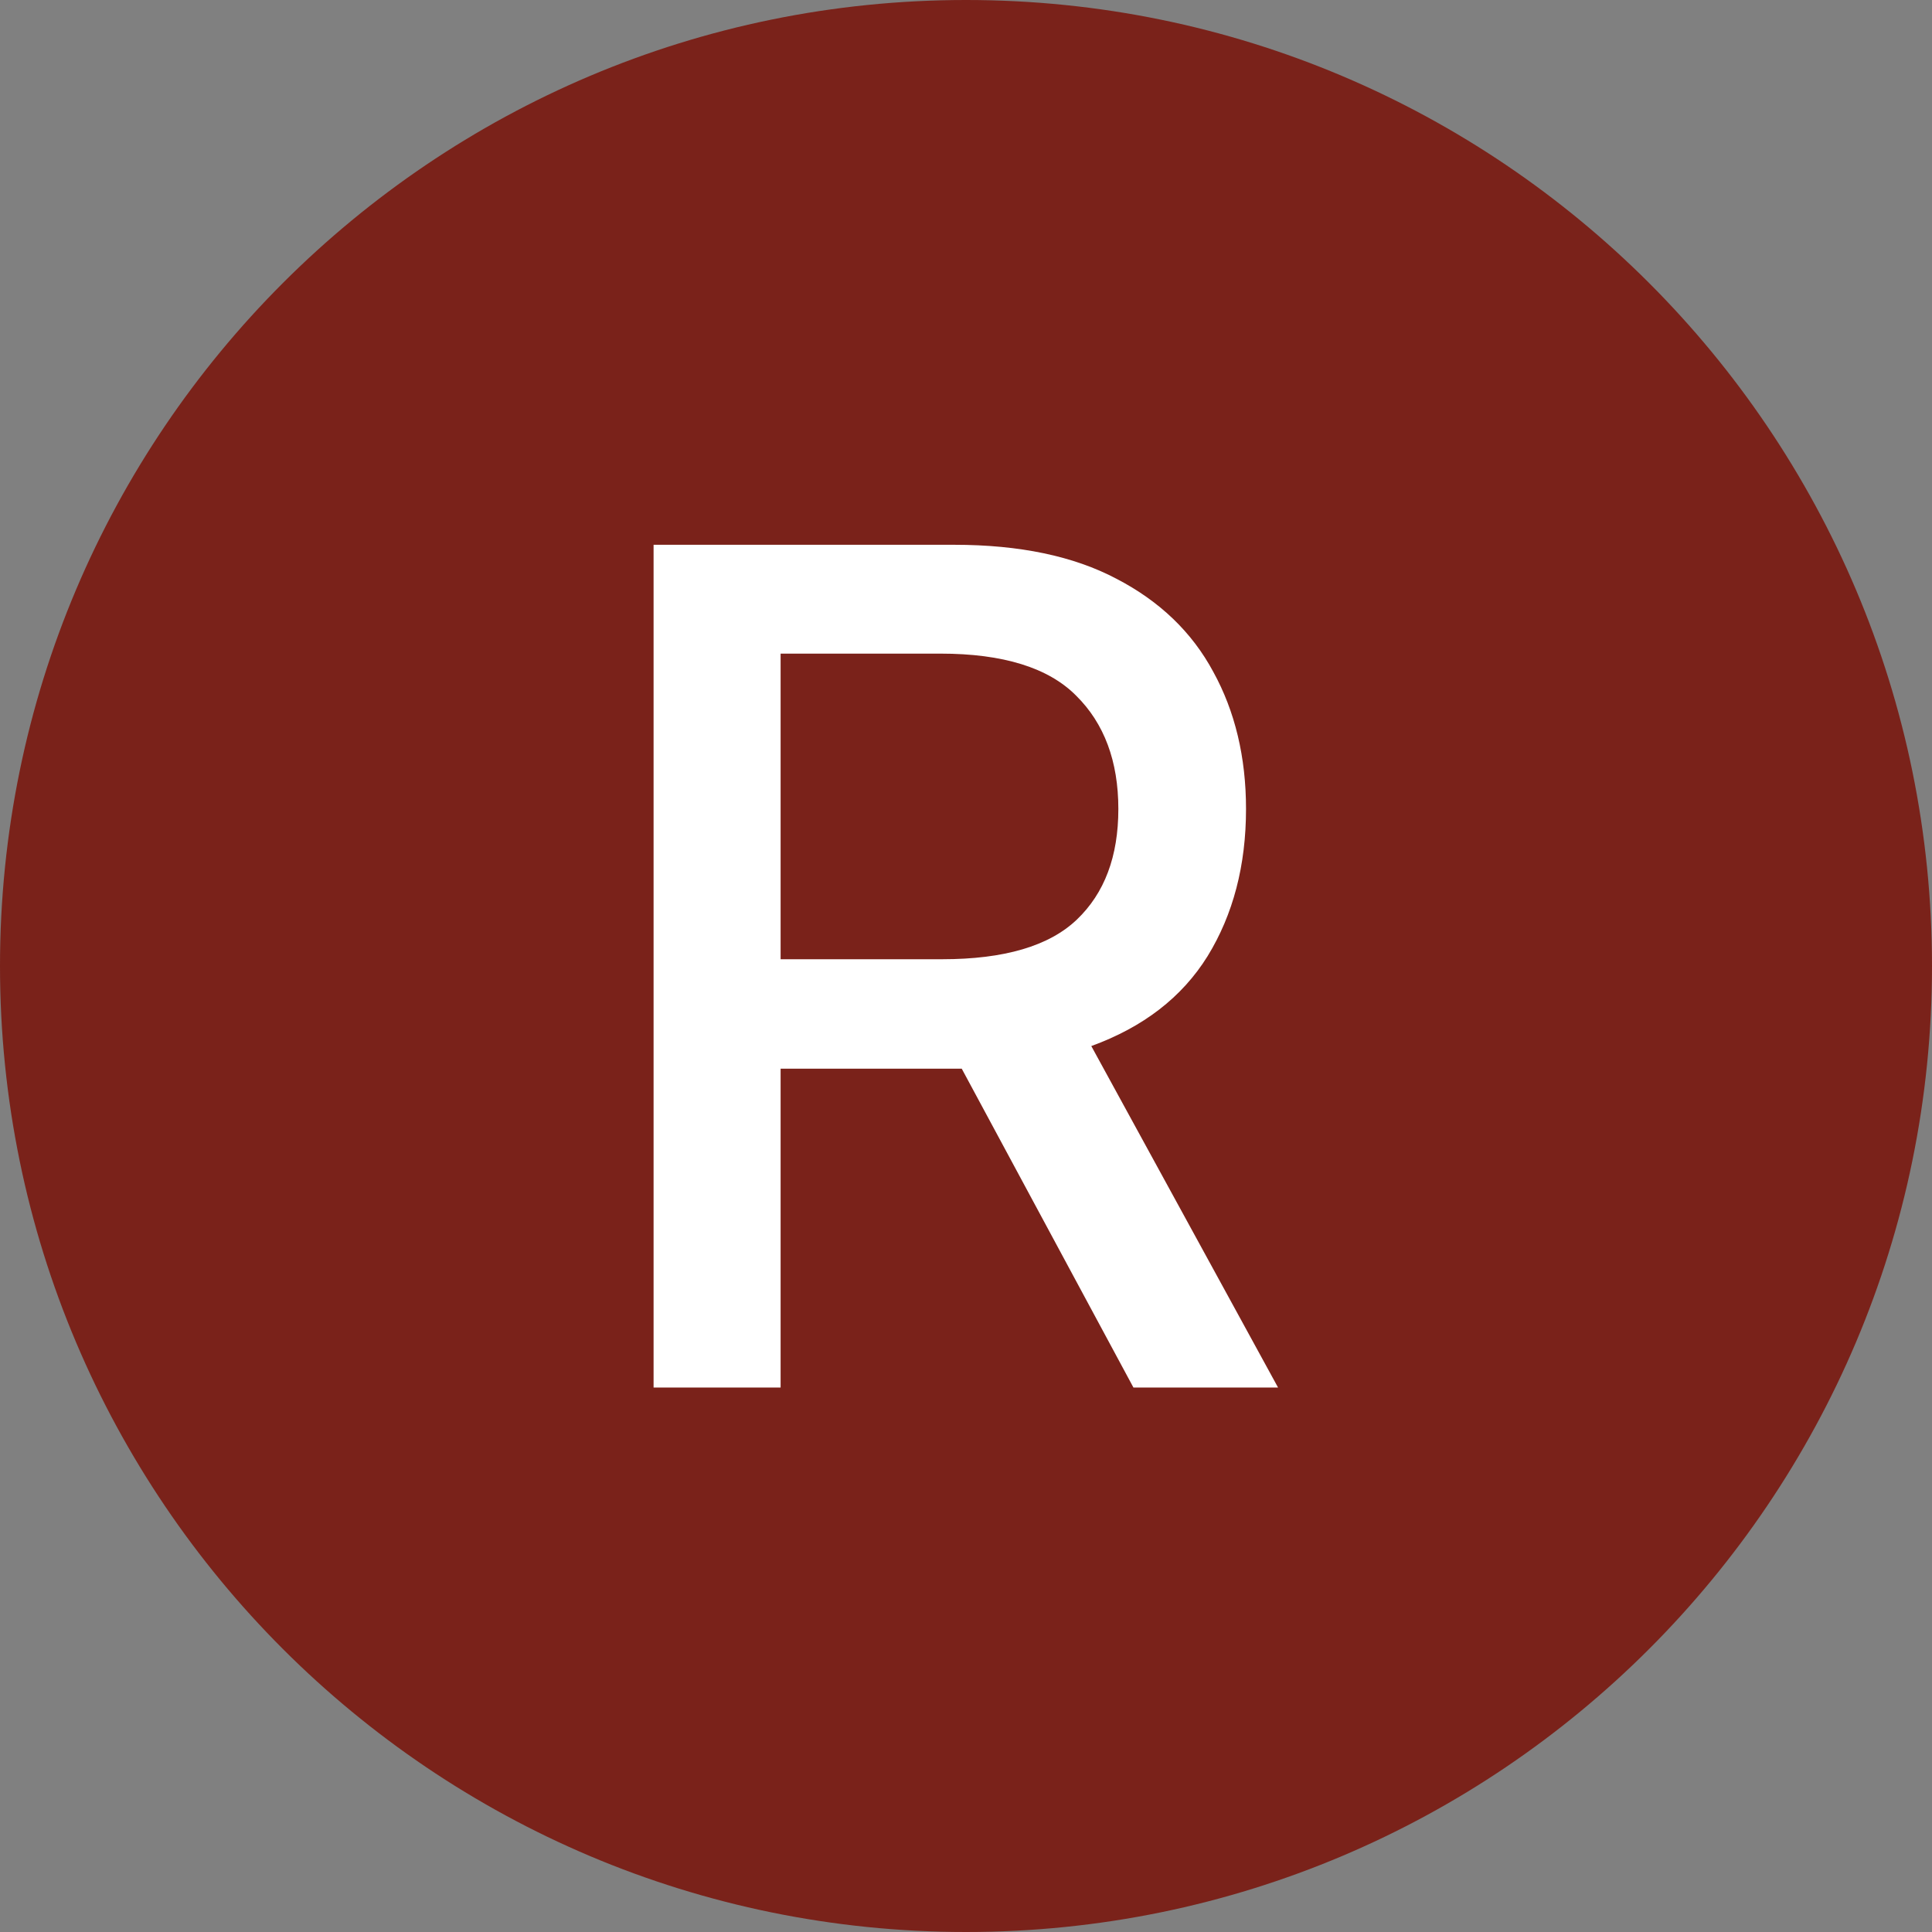 <?xml version="1.0" encoding="UTF-8"?>
<svg xmlns="http://www.w3.org/2000/svg" xmlns:xlink="http://www.w3.org/1999/xlink" width="48" height="48" viewBox="0 0 48 48">
<rect x="0" y="0" width="48" height="48" fill="#808080" stroke="none"/>
<defs>
<g>
<g id="glyph-0-0">
<path d="M 2.672 6.547 L 2.672 1.312 L 26.484 1.312 L 26.484 6.547 Z M 2.672 -0.656 L 2.672 -5.891 L 26.484 -5.891 L 26.484 -0.656 Z M 2.672 -7.859 L 2.672 -13.094 L 26.484 -13.094 L 26.484 -7.859 Z M 2.672 -15.047 L 2.672 -20.281 L 26.484 -20.281 L 26.484 -15.047 Z M 2.672 -22.25 L 2.672 -27.484 L 26.484 -27.484 L 26.484 -22.25 Z M 2.672 -22.25 "/>
</g>
<g id="glyph-0-1">
<path d="M 2.297 0 L 2.297 -20.938 L 9.766 -20.938 C 11.391 -20.938 12.734 -20.656 13.797 -20.094 C 14.867 -19.539 15.672 -18.77 16.203 -17.781 C 16.742 -16.801 17.016 -15.664 17.016 -14.375 C 17.016 -12.969 16.695 -11.75 16.062 -10.719 C 15.426 -9.695 14.461 -8.953 13.172 -8.484 L 17.812 0 L 14.219 0 L 9.953 -7.922 C 9.891 -7.922 9.82 -7.922 9.75 -7.922 L 5.453 -7.922 L 5.453 0 Z M 5.453 -10.641 L 9.469 -10.641 C 11.008 -10.641 12.125 -10.969 12.812 -11.625 C 13.5 -12.281 13.844 -13.195 13.844 -14.375 C 13.844 -15.562 13.492 -16.5 12.797 -17.188 C 12.109 -17.883 10.984 -18.234 9.422 -18.234 L 5.453 -18.234 Z M 5.453 -10.641 "/>
</g>
</g>
</defs>
<path fill-rule="nonzero" fill="rgb(47.843%, 13.333%, 10.196%)" fill-opacity="1" d="M 48 24 C 48 37.254 37.254 48 24 48 C 10.746 48 0 37.254 0 24 C 0 10.746 10.746 0 24 0 C 37.254 0 48 10.746 48 24 "/>
<g fill="rgb(100%, 100%, 100%)" fill-opacity="1">
<use xlink:href="#glyph-0-1" x="13.941" y="34.473"/>
</g>
</svg>
